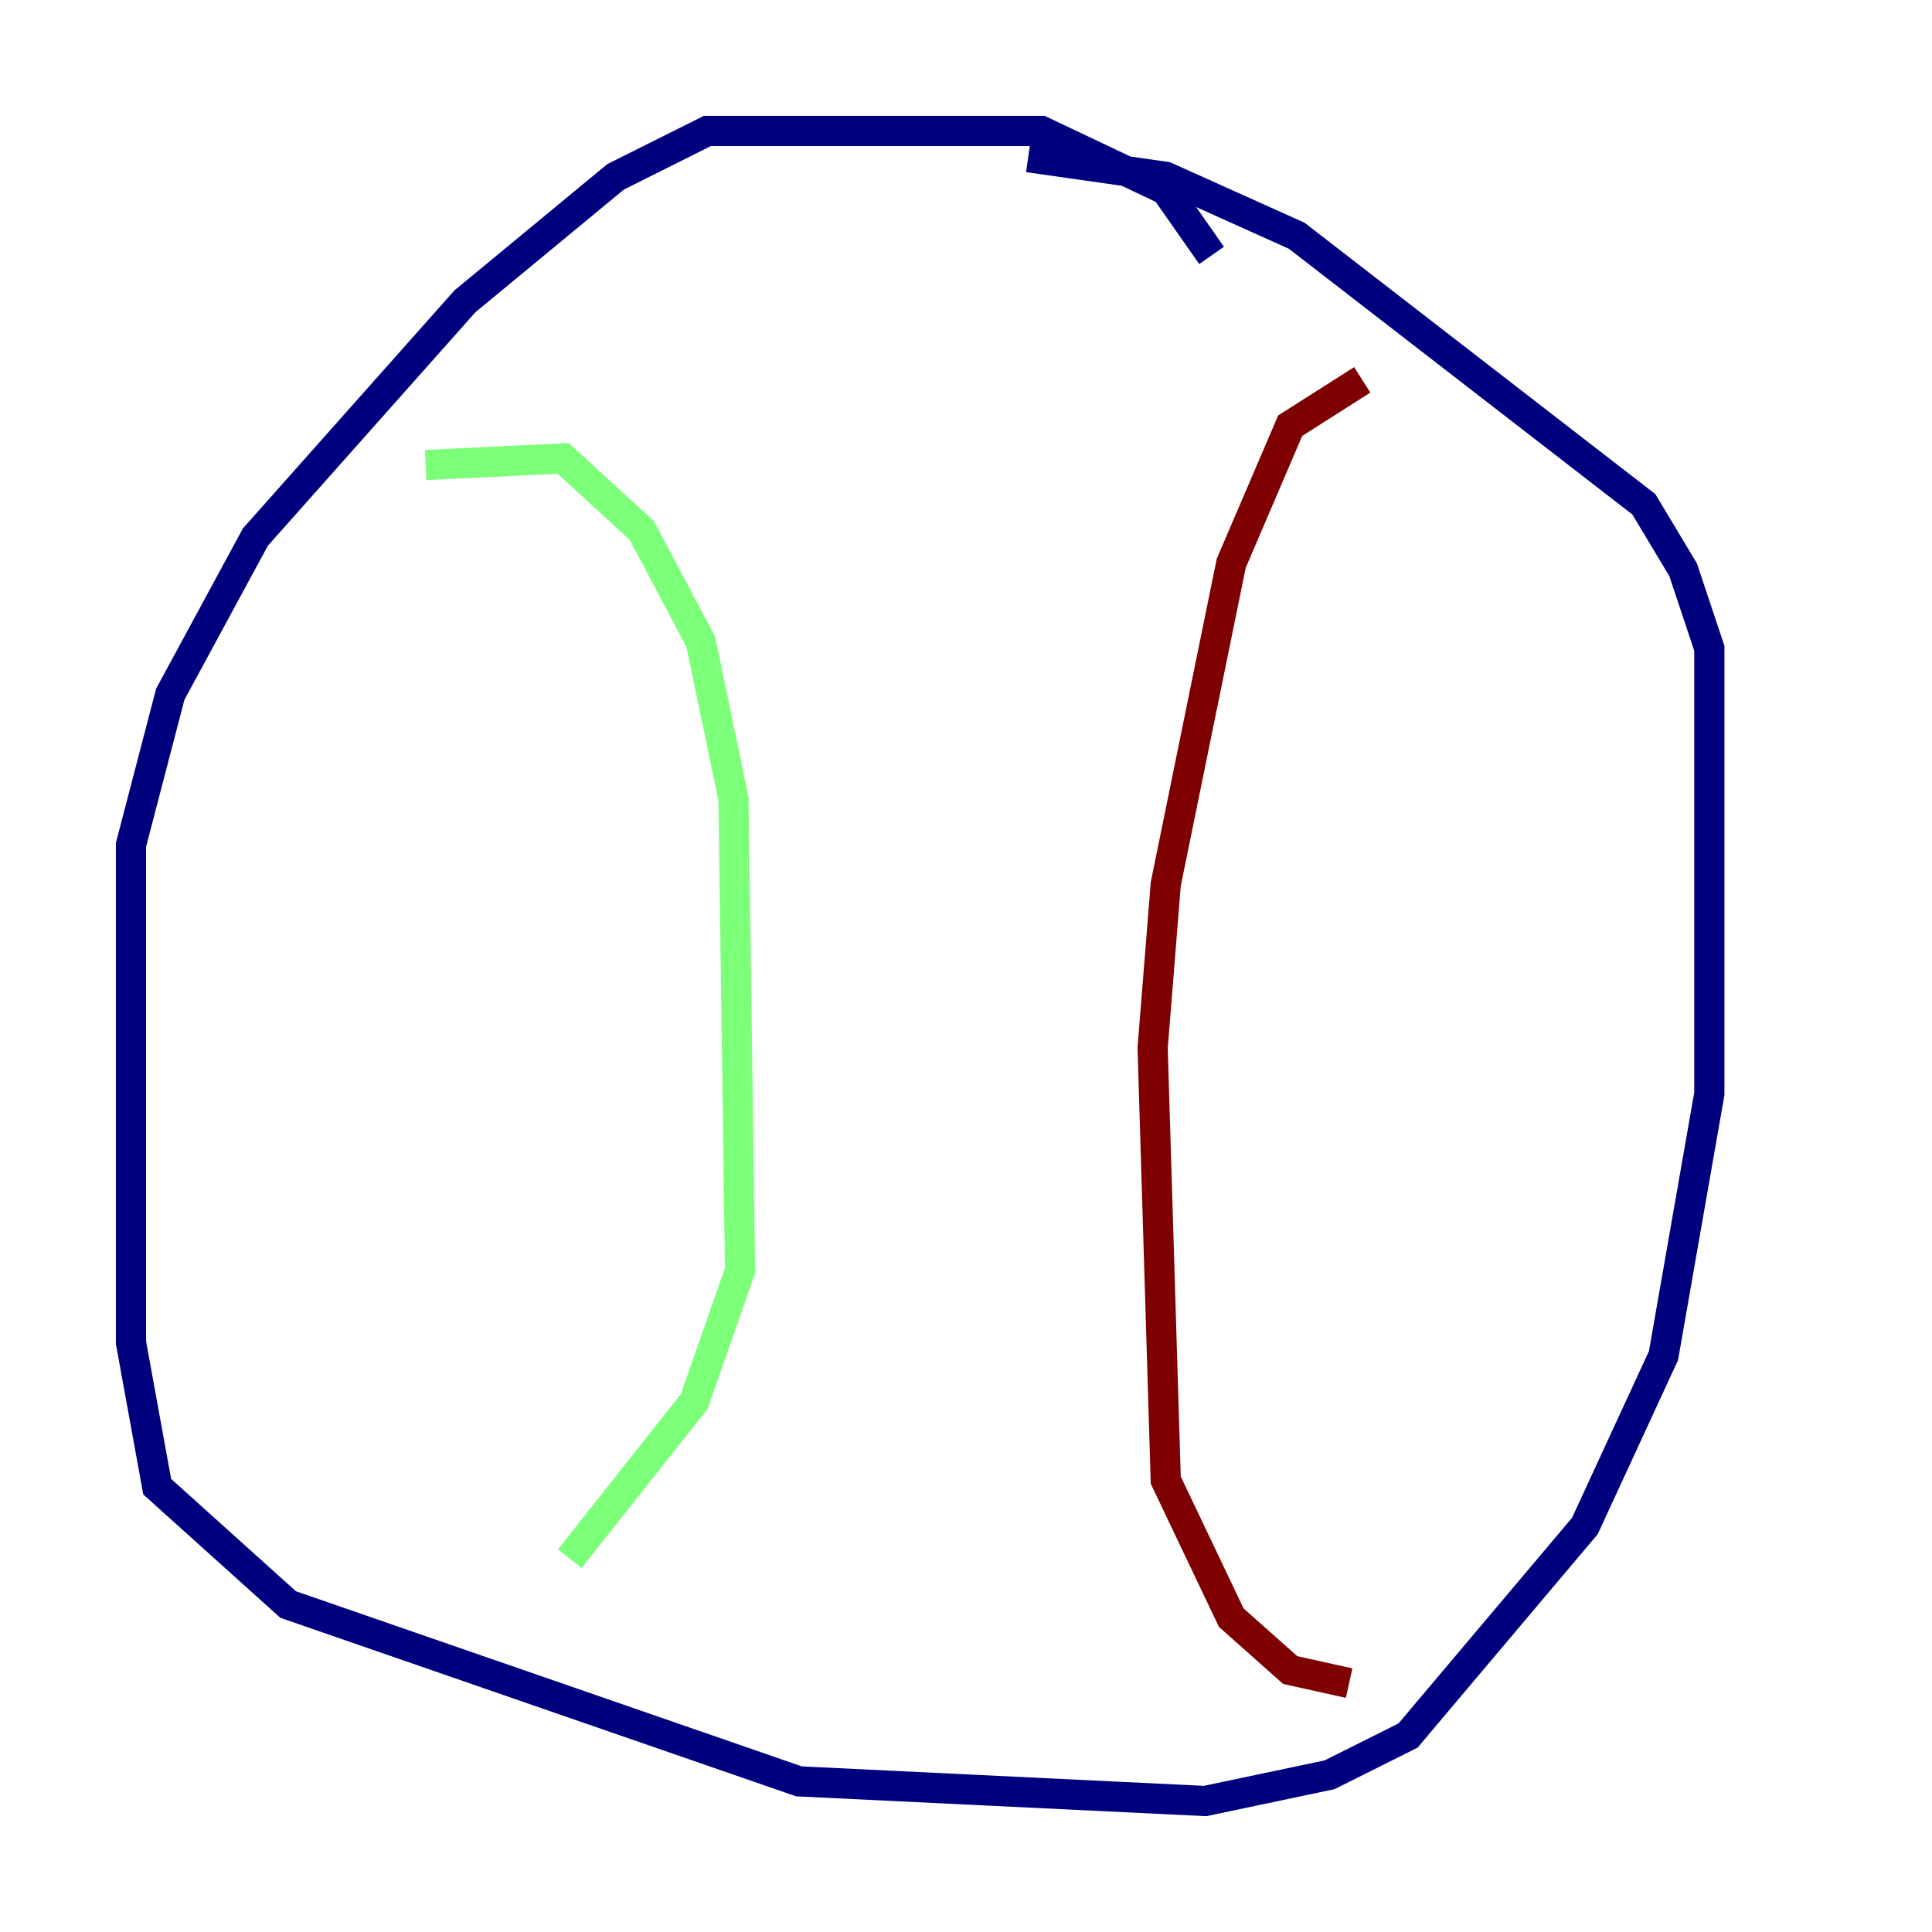 <?xml version="1.0" encoding="utf-8" ?>
<svg baseProfile="tiny" height="128" version="1.2" viewBox="0,0,128,128" width="128" xmlns="http://www.w3.org/2000/svg" xmlns:ev="http://www.w3.org/2001/xml-events" xmlns:xlink="http://www.w3.org/1999/xlink"><defs /><polyline fill="none" points="80.271,16.922 77.234,12.583 68.99,8.678 46.861,8.678 40.786,11.715 30.807,19.959 16.922,35.58 11.281,45.993 8.678,55.973 8.678,88.949 10.414,98.495 19.091,106.305 52.936,118.02 79.837,119.322 88.081,117.586 93.288,114.983 105.003,101.098 110.21,89.817 113.248,72.461 113.248,42.956 111.512,37.749 108.909,33.41 85.912,15.62 77.234,11.715 68.122,10.414" stroke="#00007f" stroke-width="2" /><polyline fill="none" points="28.203,30.807 37.315,30.373 42.522,35.146 46.427,42.522 48.597,52.936 49.031,84.176 45.993,92.854 37.749,103.268" stroke="#7cff79" stroke-width="2" /><polyline fill="none" points="90.251,25.166 85.478,28.203 81.573,37.315 77.234,58.576 76.366,69.424 77.234,98.061 81.573,107.173 85.478,110.644 89.383,111.512" stroke="#7f0000" stroke-width="2" /></svg>